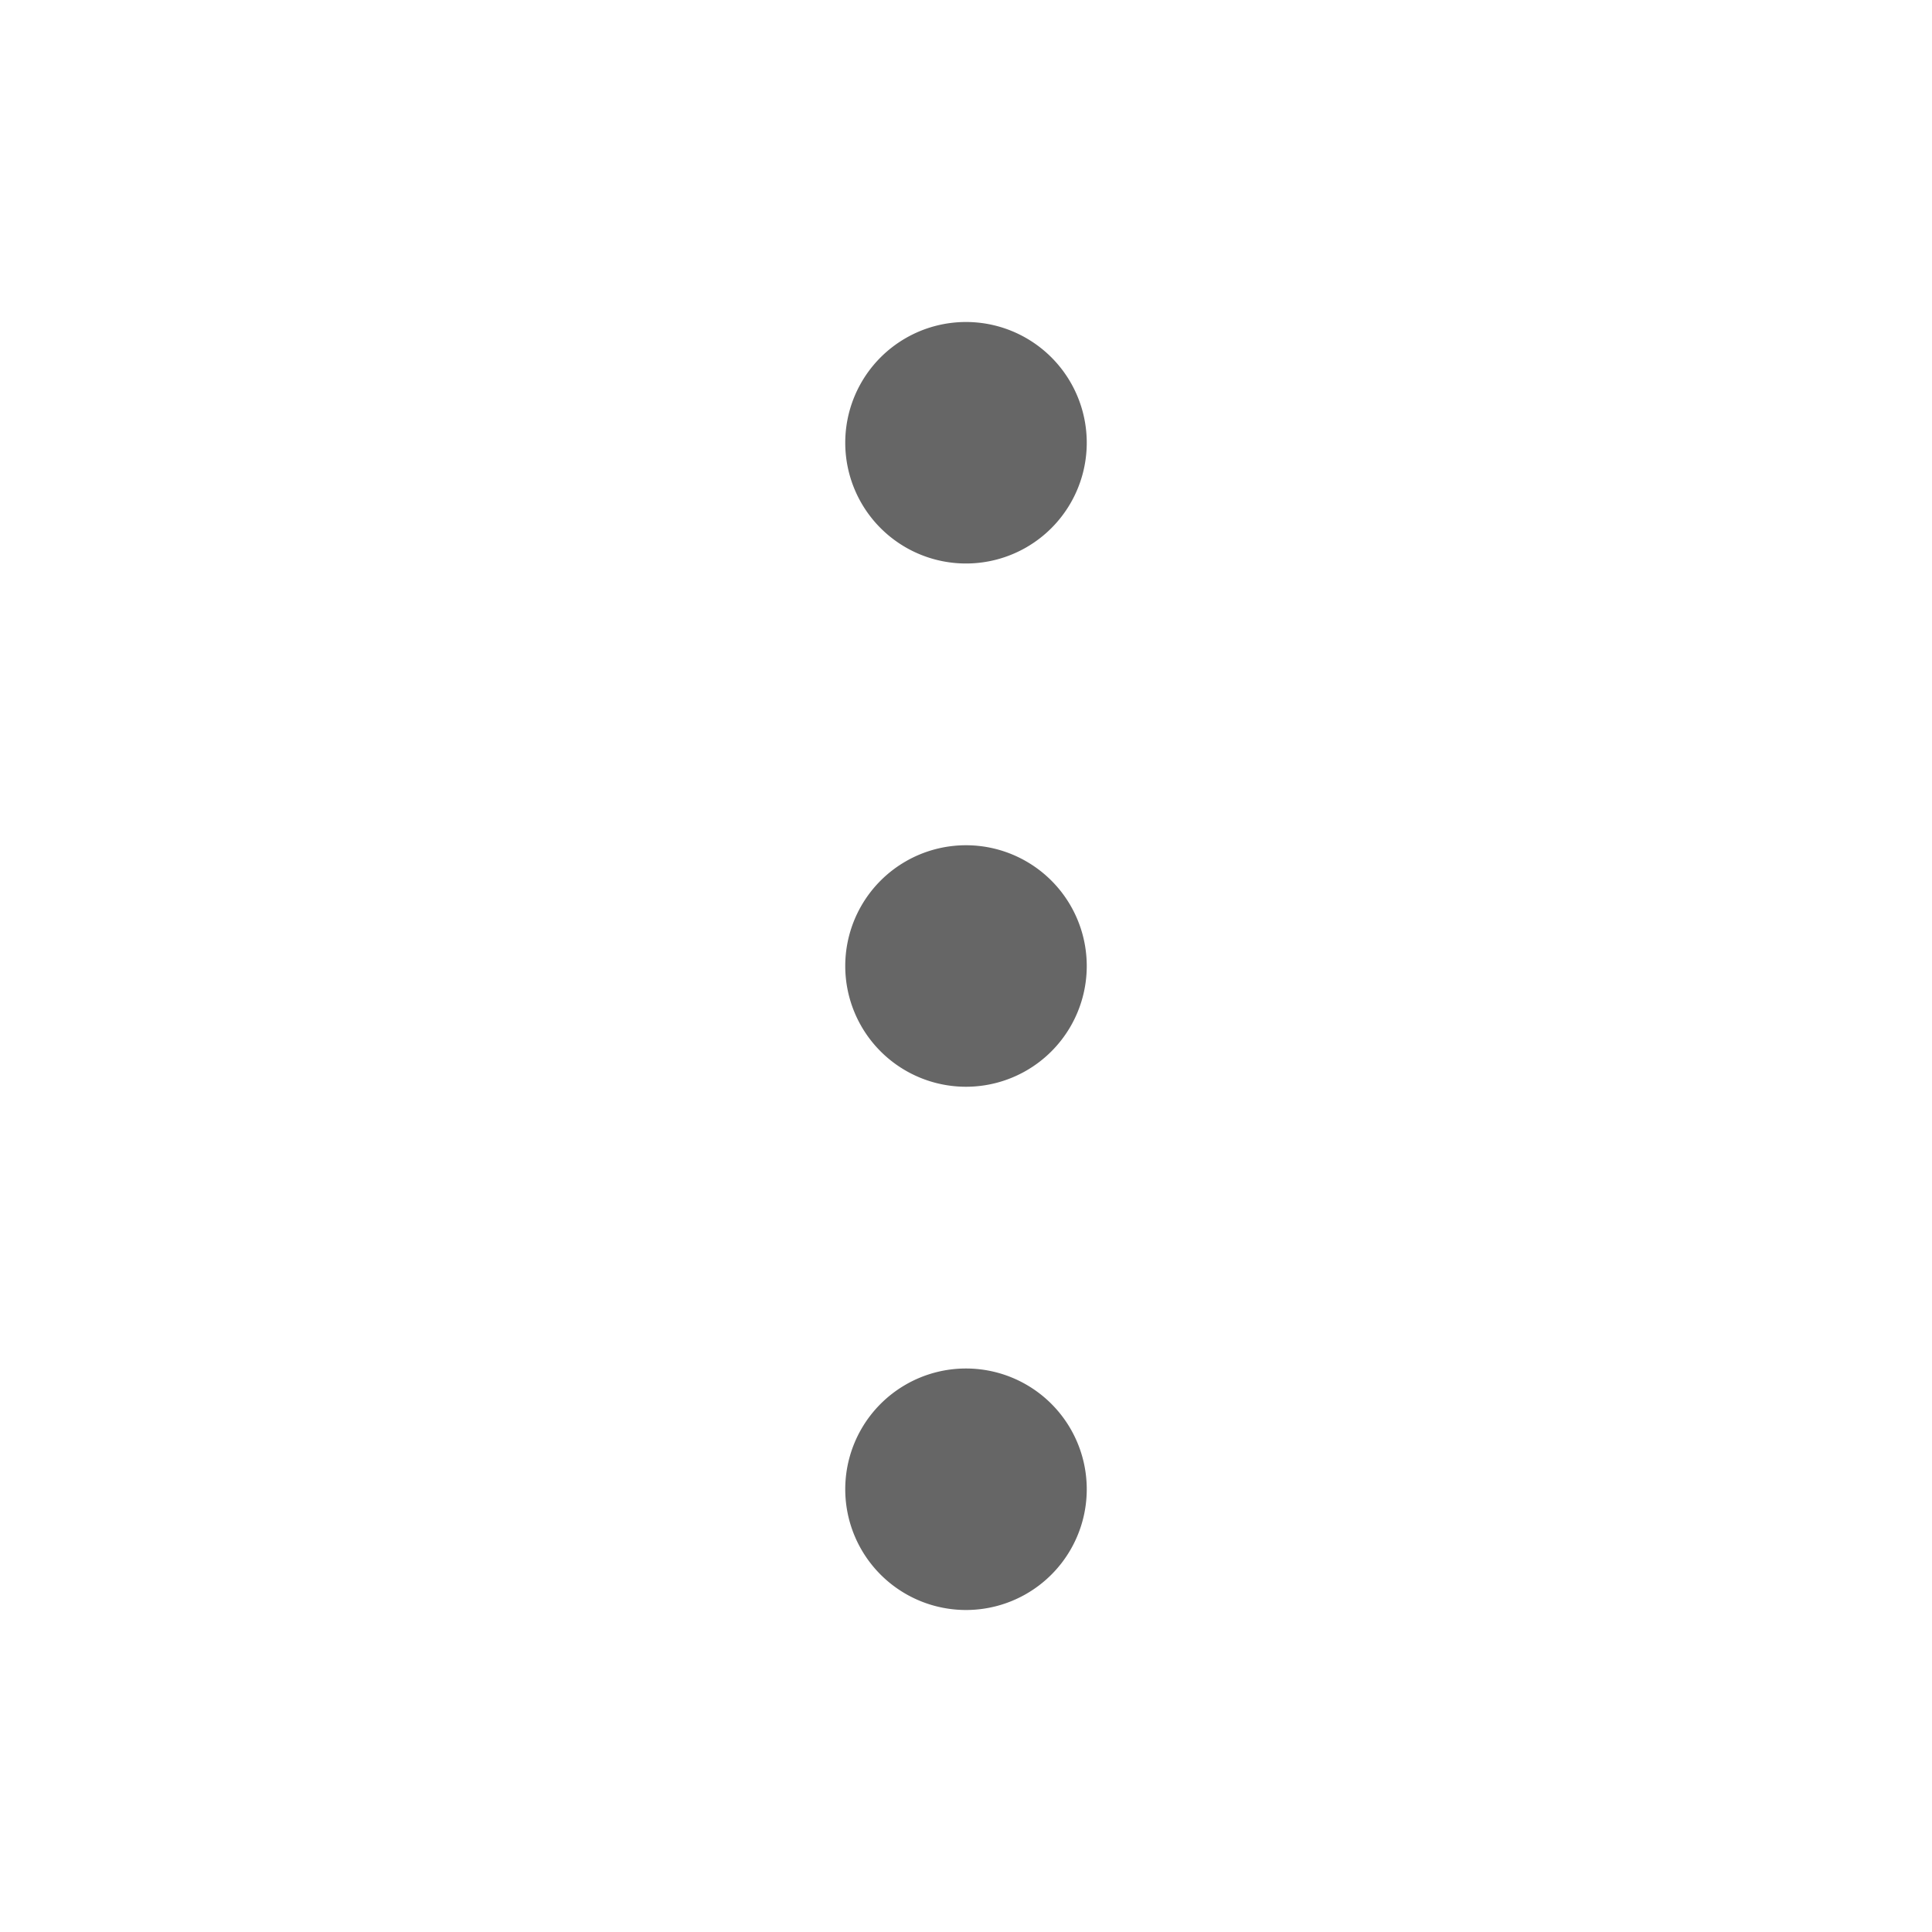 <?xml version="1.0" standalone="no"?><!DOCTYPE svg PUBLIC "-//W3C//DTD SVG 1.1//EN" "http://www.w3.org/Graphics/SVG/1.1/DTD/svg11.dtd"><svg t="1526614863717" class="icon" style="" viewBox="0 0 1024 1024" version="1.1" xmlns="http://www.w3.org/2000/svg" p-id="1042" xmlns:xlink="http://www.w3.org/1999/xlink" width="200" height="200"><defs><style type="text/css"></style></defs><path d="M512 234.667m-64 0a64 64 0 1 0 128 0 64 64 0 1 0-128 0Z" fill="#666666" p-id="1043"></path><path d="M512 512m-64 0a64 64 0 1 0 128 0 64 64 0 1 0-128 0Z" fill="#666666" p-id="1044"></path><path d="M512 789.333m-64 0a64 64 0 1 0 128 0 64 64 0 1 0-128 0Z" fill="#666666" p-id="1045"></path></svg>